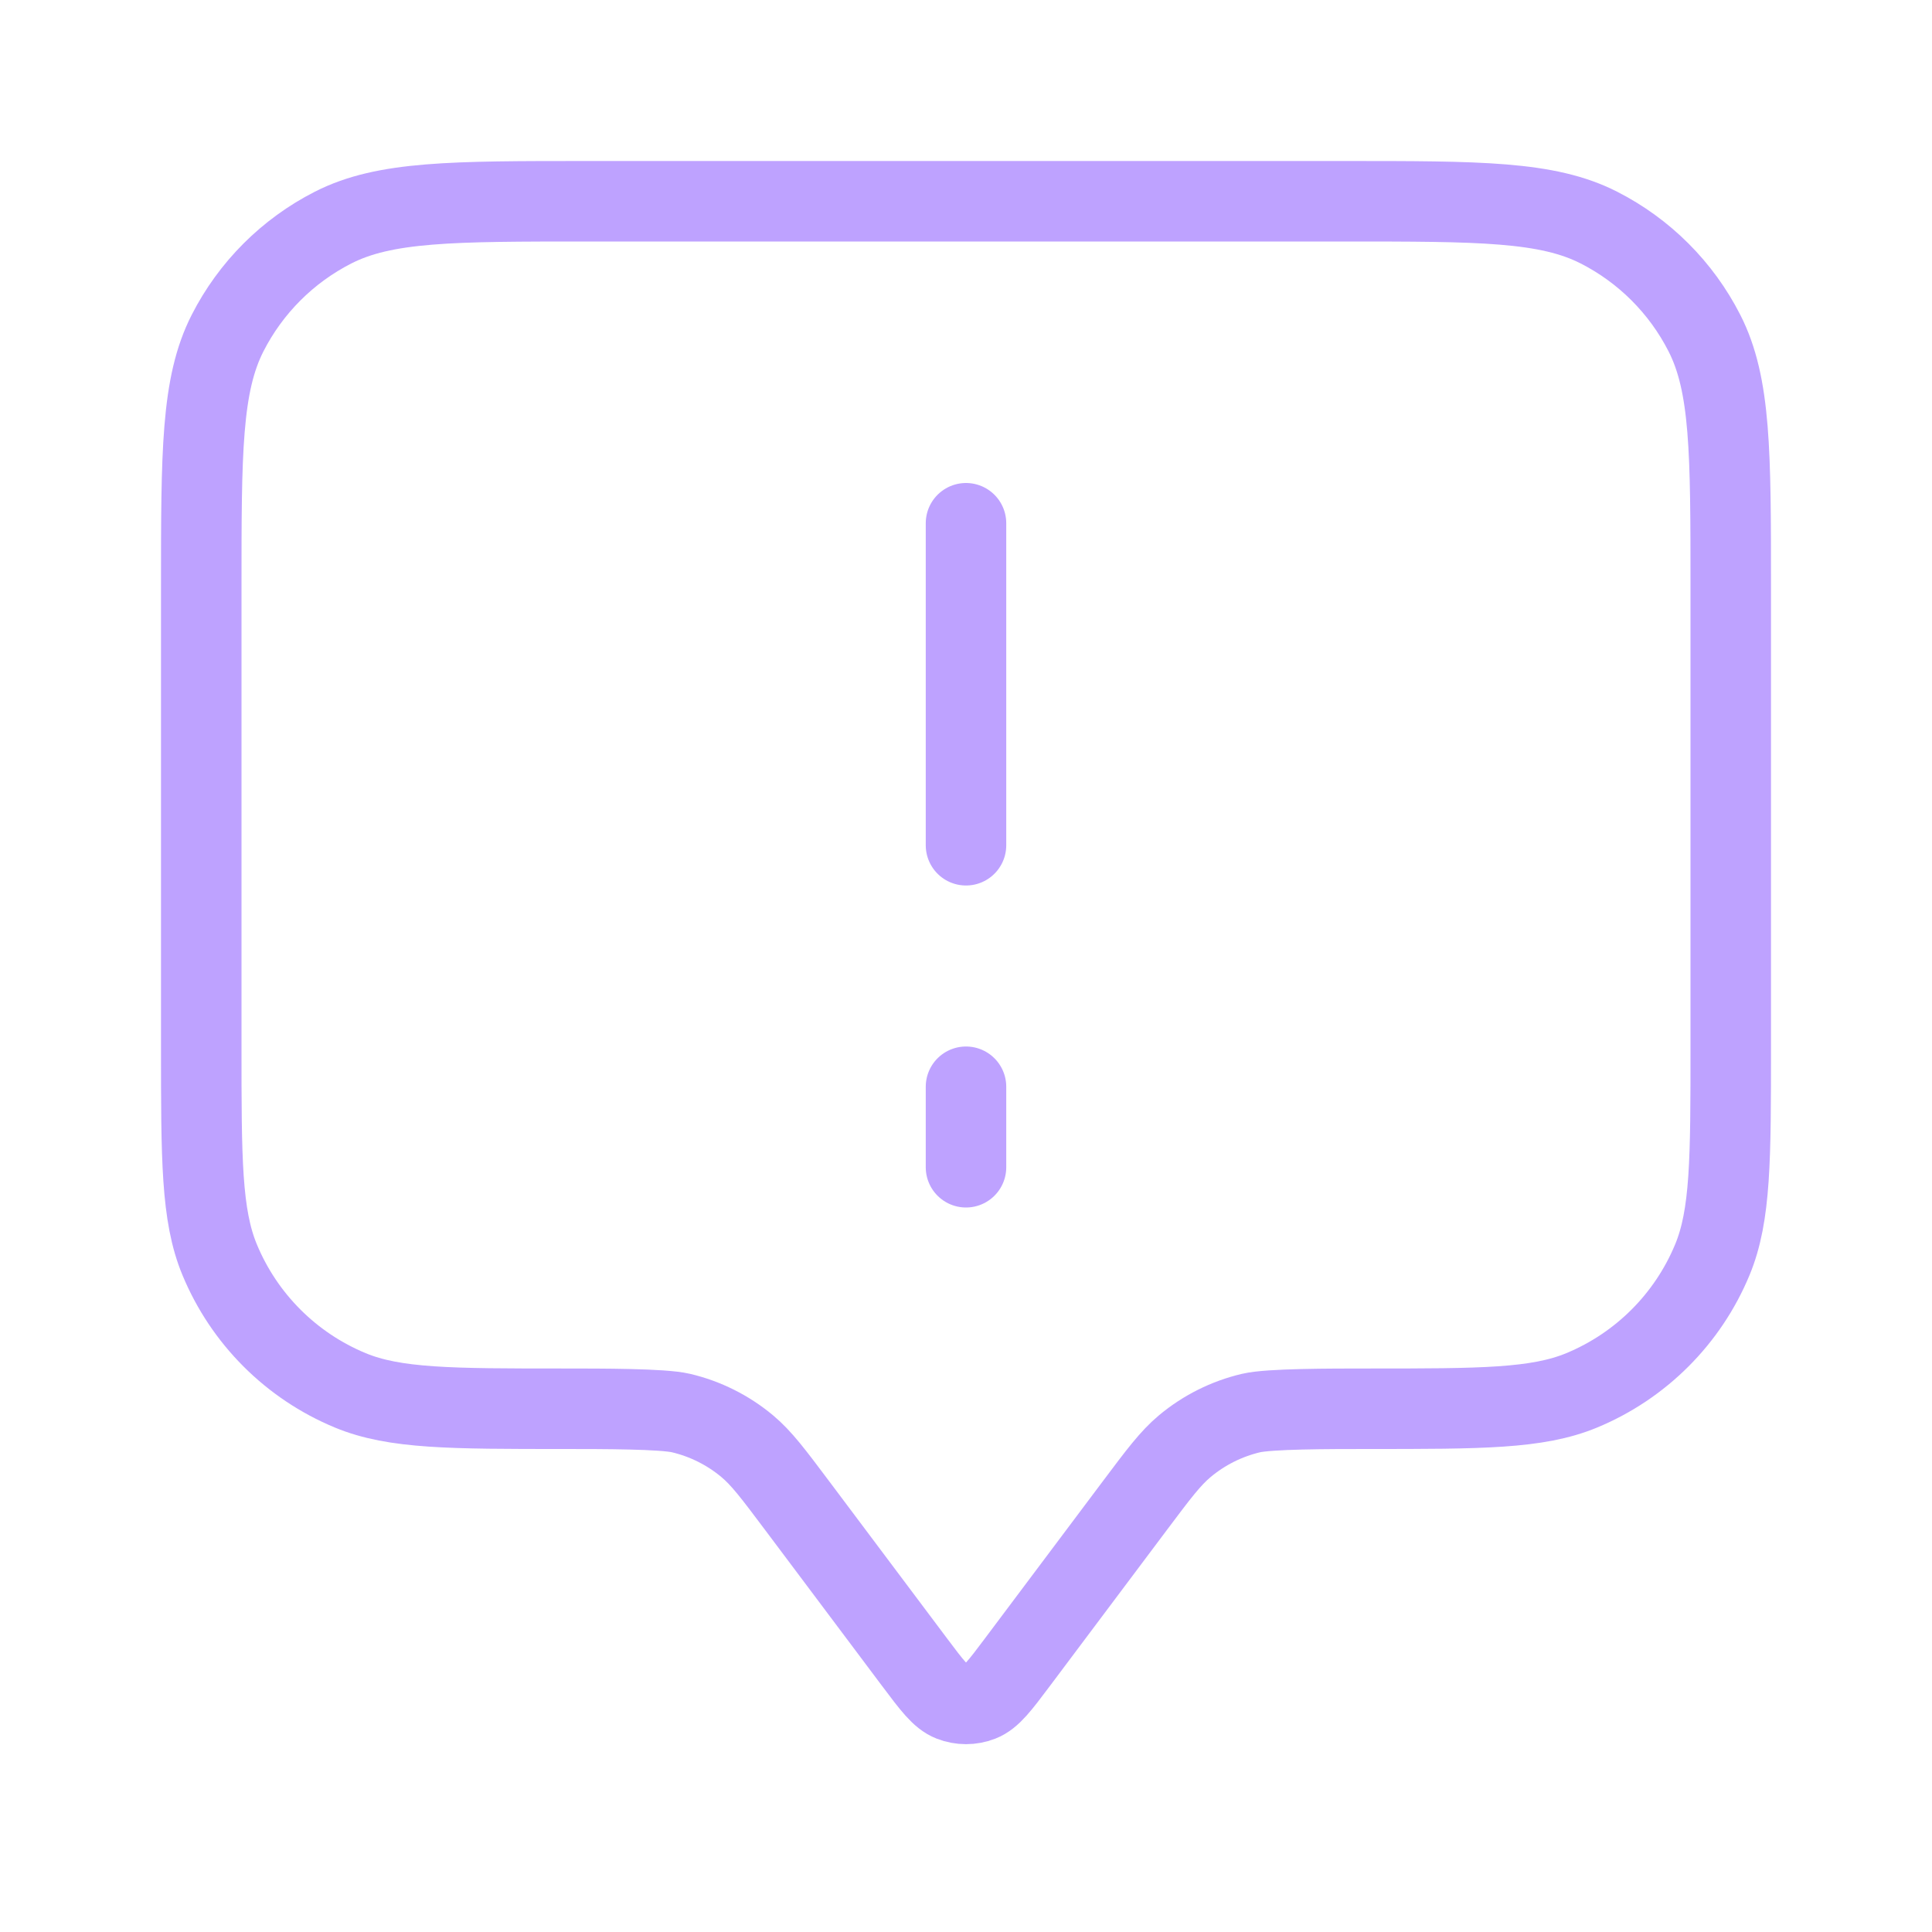 <svg width="96" height="96" viewBox="0 0 96 96" fill="none" xmlns="http://www.w3.org/2000/svg">
<path d="M48 42V26M48 54V58M39.6 74.8L45.44 82.587C46.309 83.745 46.743 84.324 47.275 84.531C47.741 84.712 48.259 84.712 48.725 84.531C49.257 84.324 49.691 83.745 50.56 82.587L56.4 74.8C57.573 73.237 58.159 72.455 58.874 71.858C59.828 71.062 60.953 70.499 62.162 70.214C63.069 70 66.046 70 68 70C73.591 70 76.387 70 78.592 69.087C81.532 67.869 83.869 65.532 85.087 62.592C86 60.387 86 57.591 86 52V29.2C86 22.479 86 19.119 84.692 16.552C83.542 14.294 81.706 12.458 79.448 11.308C76.881 10 73.521 10 66.8 10H29.2C22.479 10 19.119 10 16.552 11.308C14.294 12.458 12.458 14.294 11.308 16.552C10 19.119 10 22.479 10 29.2V52C10 57.591 10 60.387 10.913 62.592C12.131 65.532 14.467 67.869 17.408 69.087C19.613 70 22.409 70 28 70C29.954 70 32.931 70 33.838 70.214C35.047 70.499 36.172 71.062 37.126 71.858C37.841 72.455 38.427 73.237 39.6 74.8Z" stroke="#BEA2FF" stroke-width="4" stroke-linecap="round" stroke-linejoin="round"/>
</svg>
